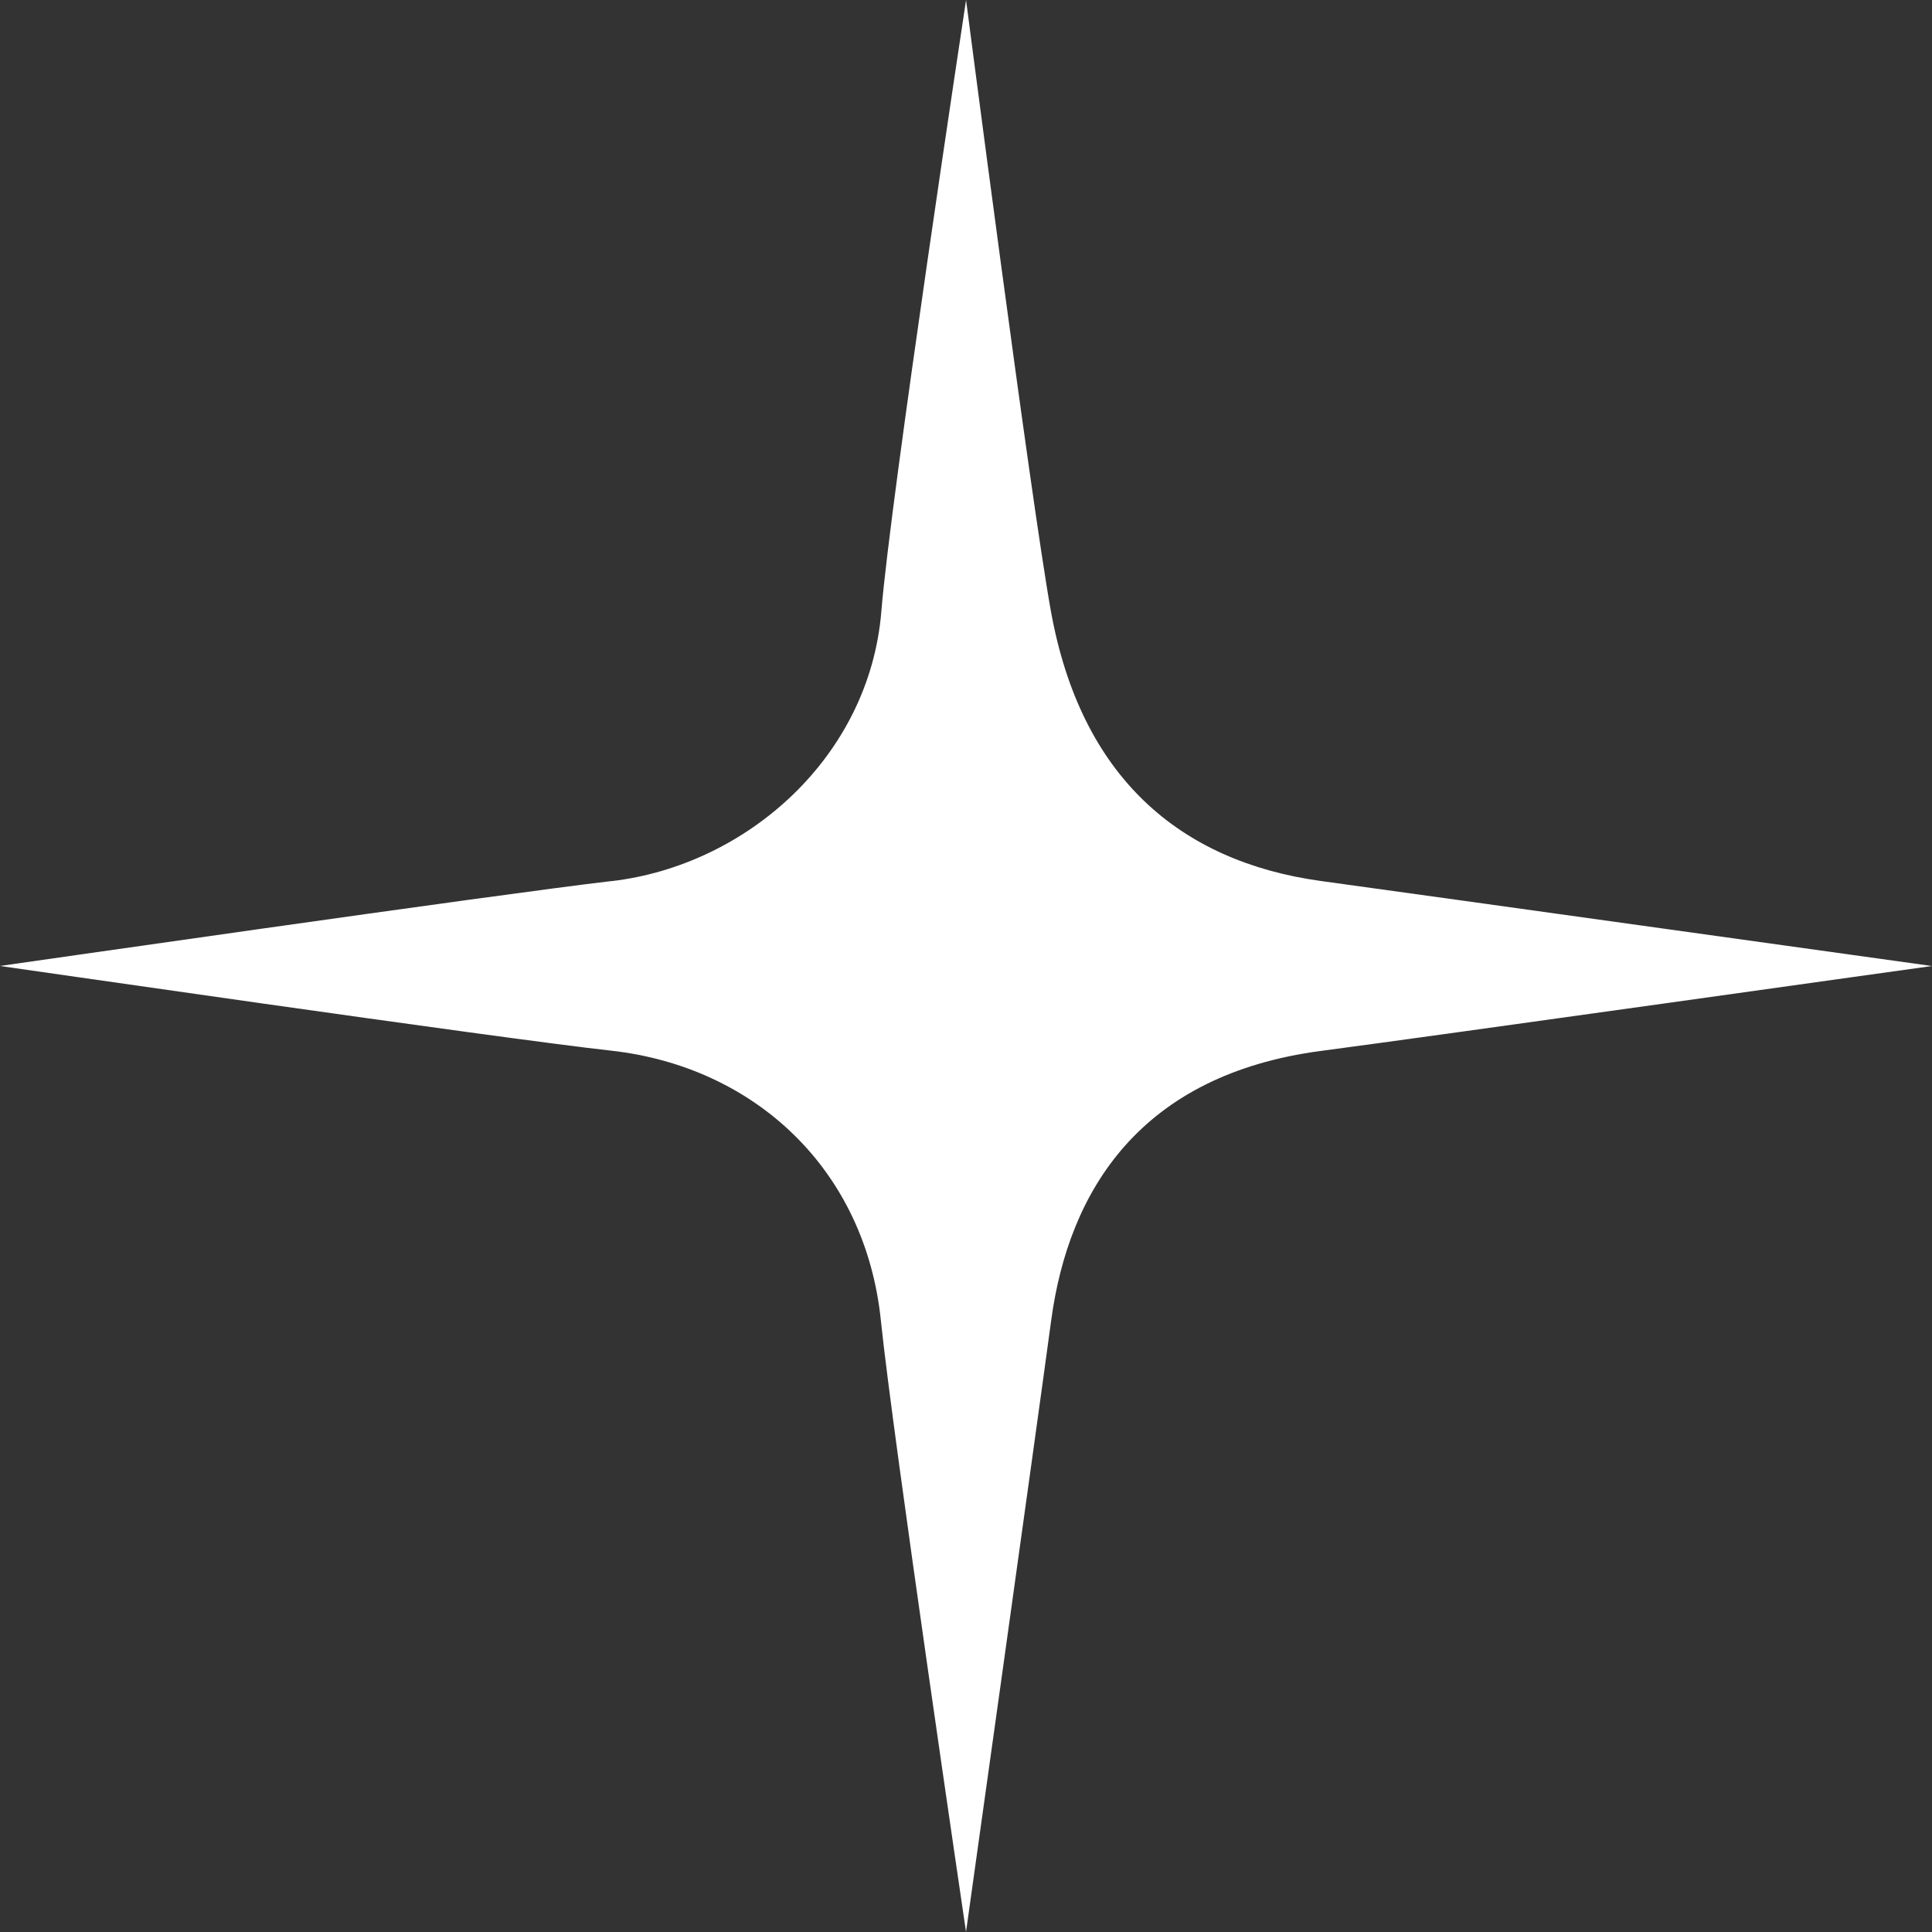 <?xml version="1.0" encoding="UTF-8"?><svg id="Layer_2" xmlns="http://www.w3.org/2000/svg" viewBox="0 0 50.067 50.067"><rect x="0" y="0" width="50.067" height="50.067" fill="#333333" stroke="none"/><defs><style>.cls-1{fill:#fff;}</style></defs><g id="Layer_1-2"><path class="cls-1" d="m15.843,22.835c3.508-.408,6.691-3.222,6.997-6.995.236-2.929,2.195-15.84,2.195-15.84,0,0,1.677,12.947,2.199,15.84.776,4.295,3.332,6.483,6.992,6.99,2.911.399,15.84,2.206,15.84,2.204,0-.005-12.925,1.818-15.84,2.201-4.652.617-6.53,3.588-6.986,6.99-.392,2.911-2.206,15.84-2.206,15.84,0,0-1.908-12.916-2.206-15.84-.401-3.92-3.268-6.58-6.986-6.997-2.922-.322-15.843-2.199-15.843-2.195,0,.002,12.923-1.862,15.843-2.2Z"/></g></svg>